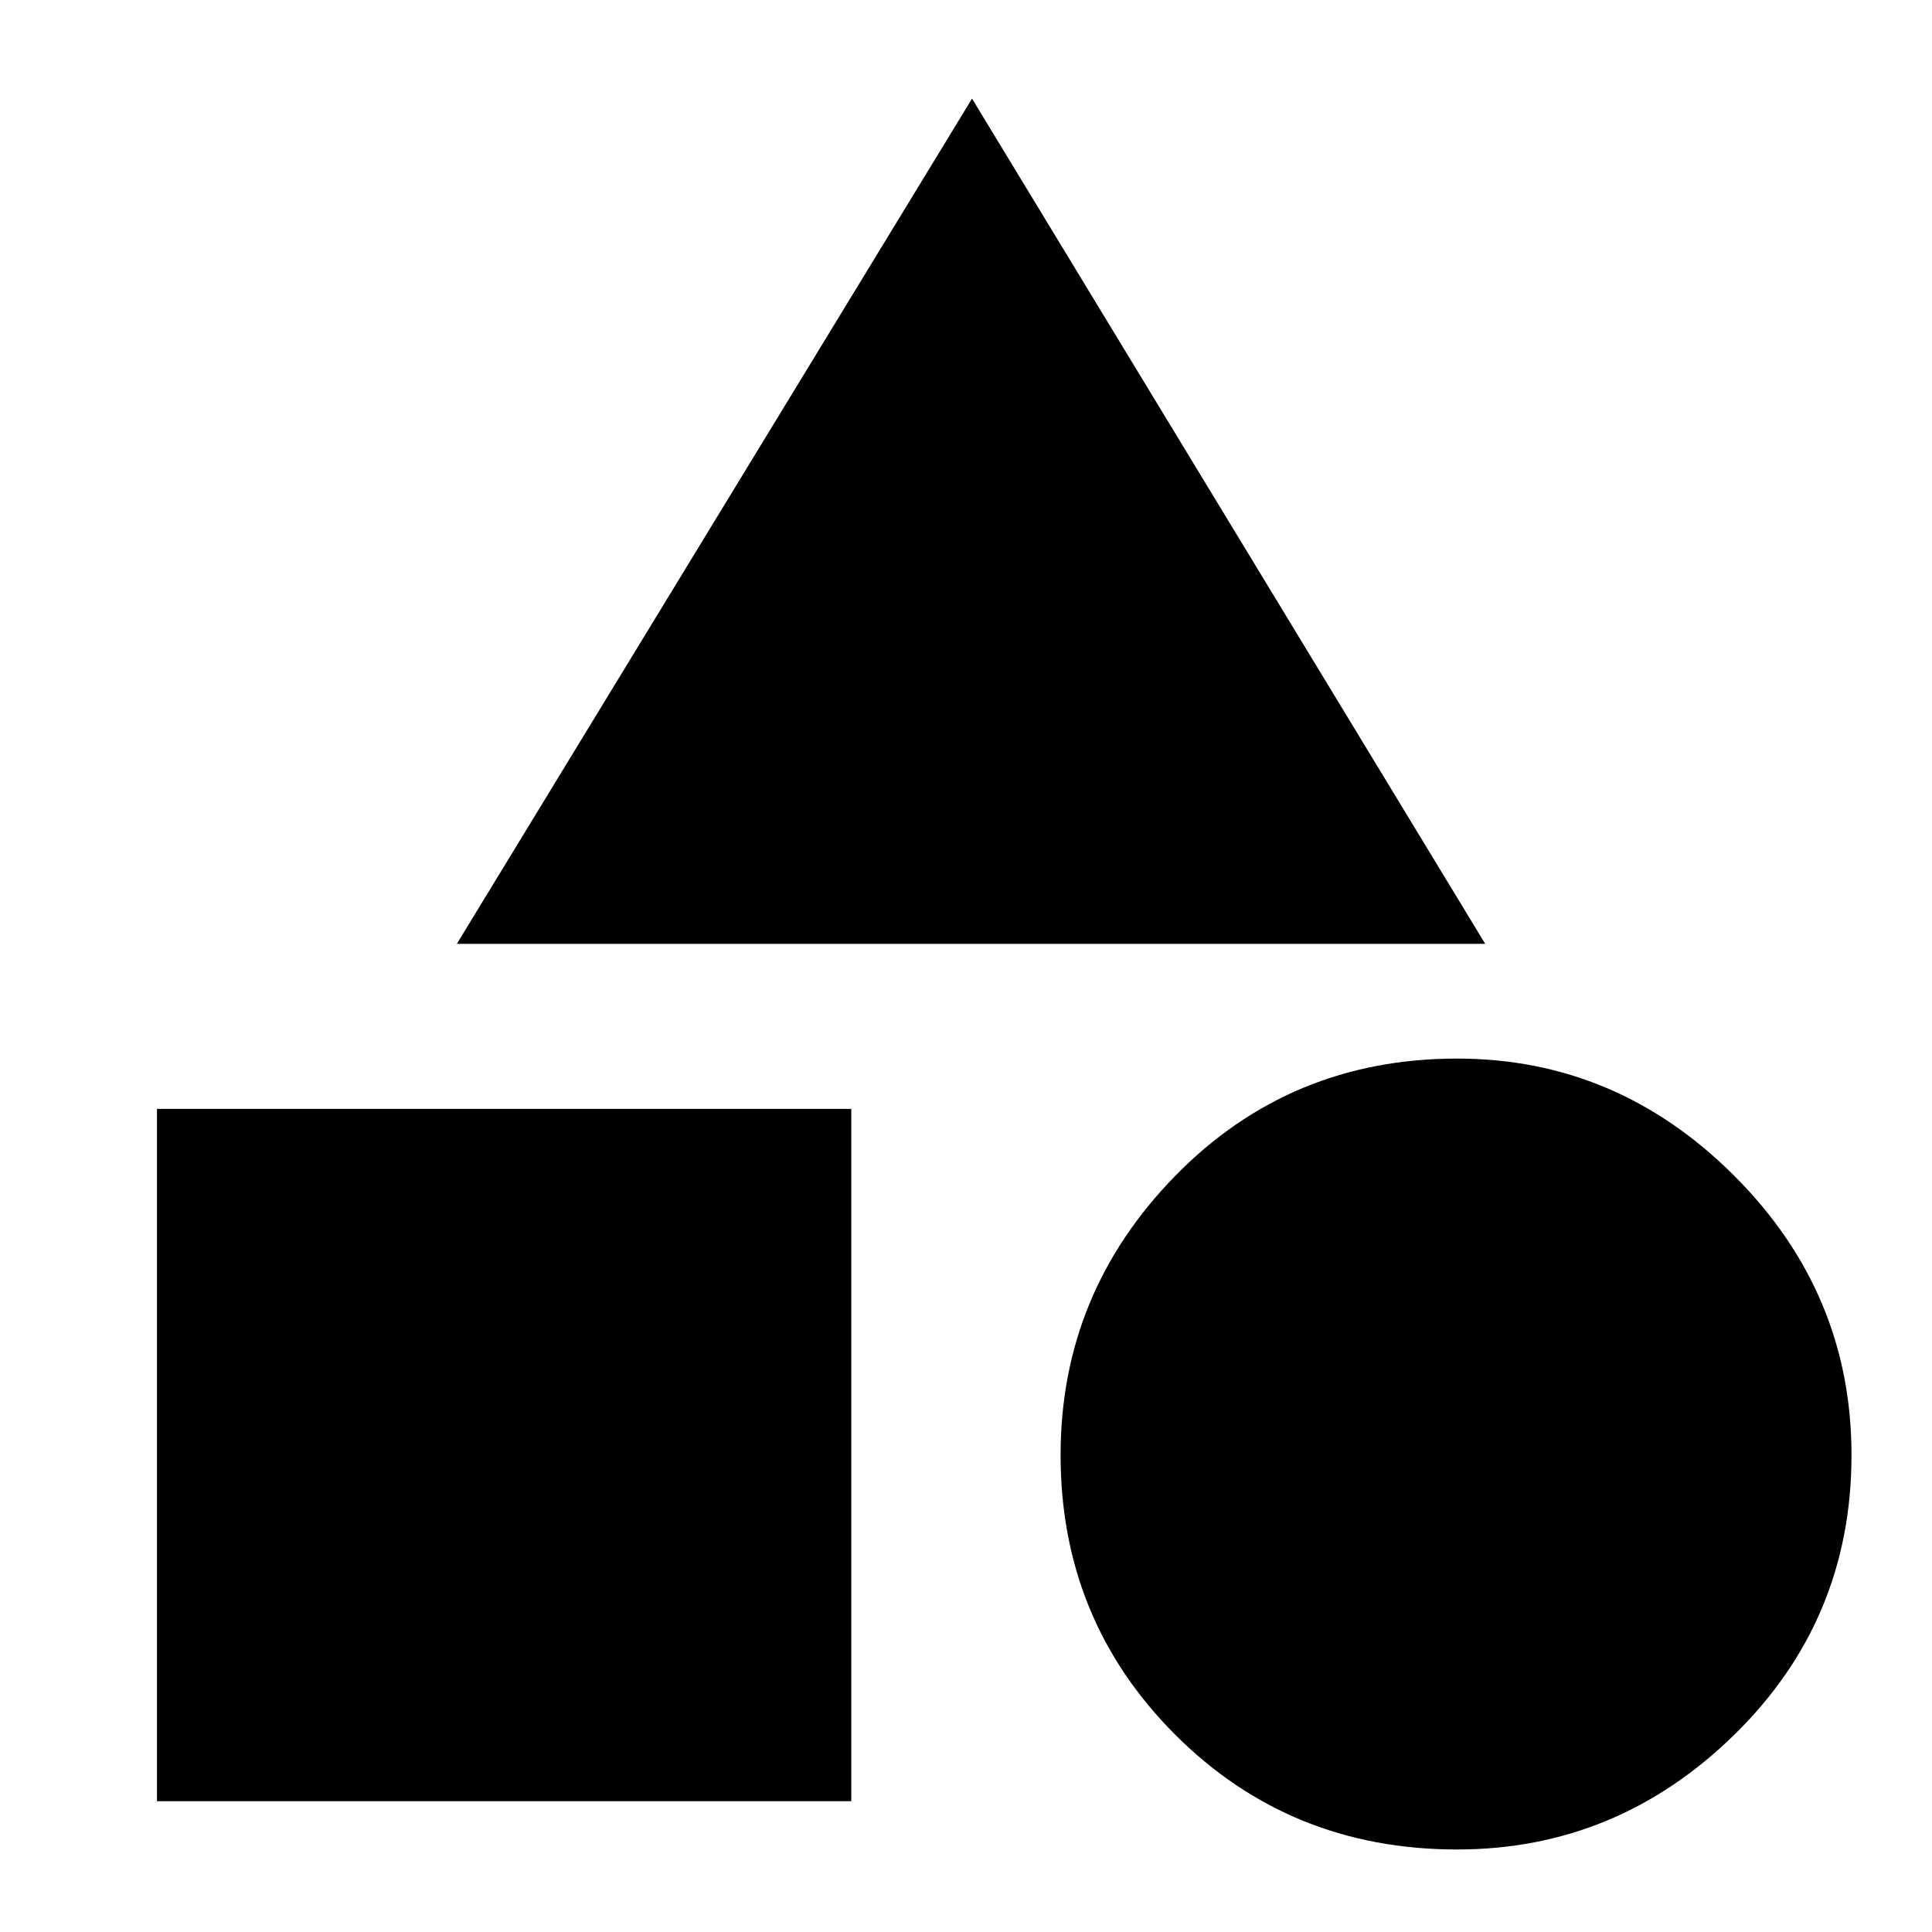 <svg xmlns="http://www.w3.org/2000/svg" height="20" viewBox="0 -960 960 960" width="20"><path d="m227-491 256-420 255 420H227ZM724-41q-83 0-140-57t-57-139q0-80.5 57-138.75T724-434q79.5 0 137.75 58.25T920-237q0 82-58.25 139T724-41ZM78-65v-344h345v344H78Z"/></svg>